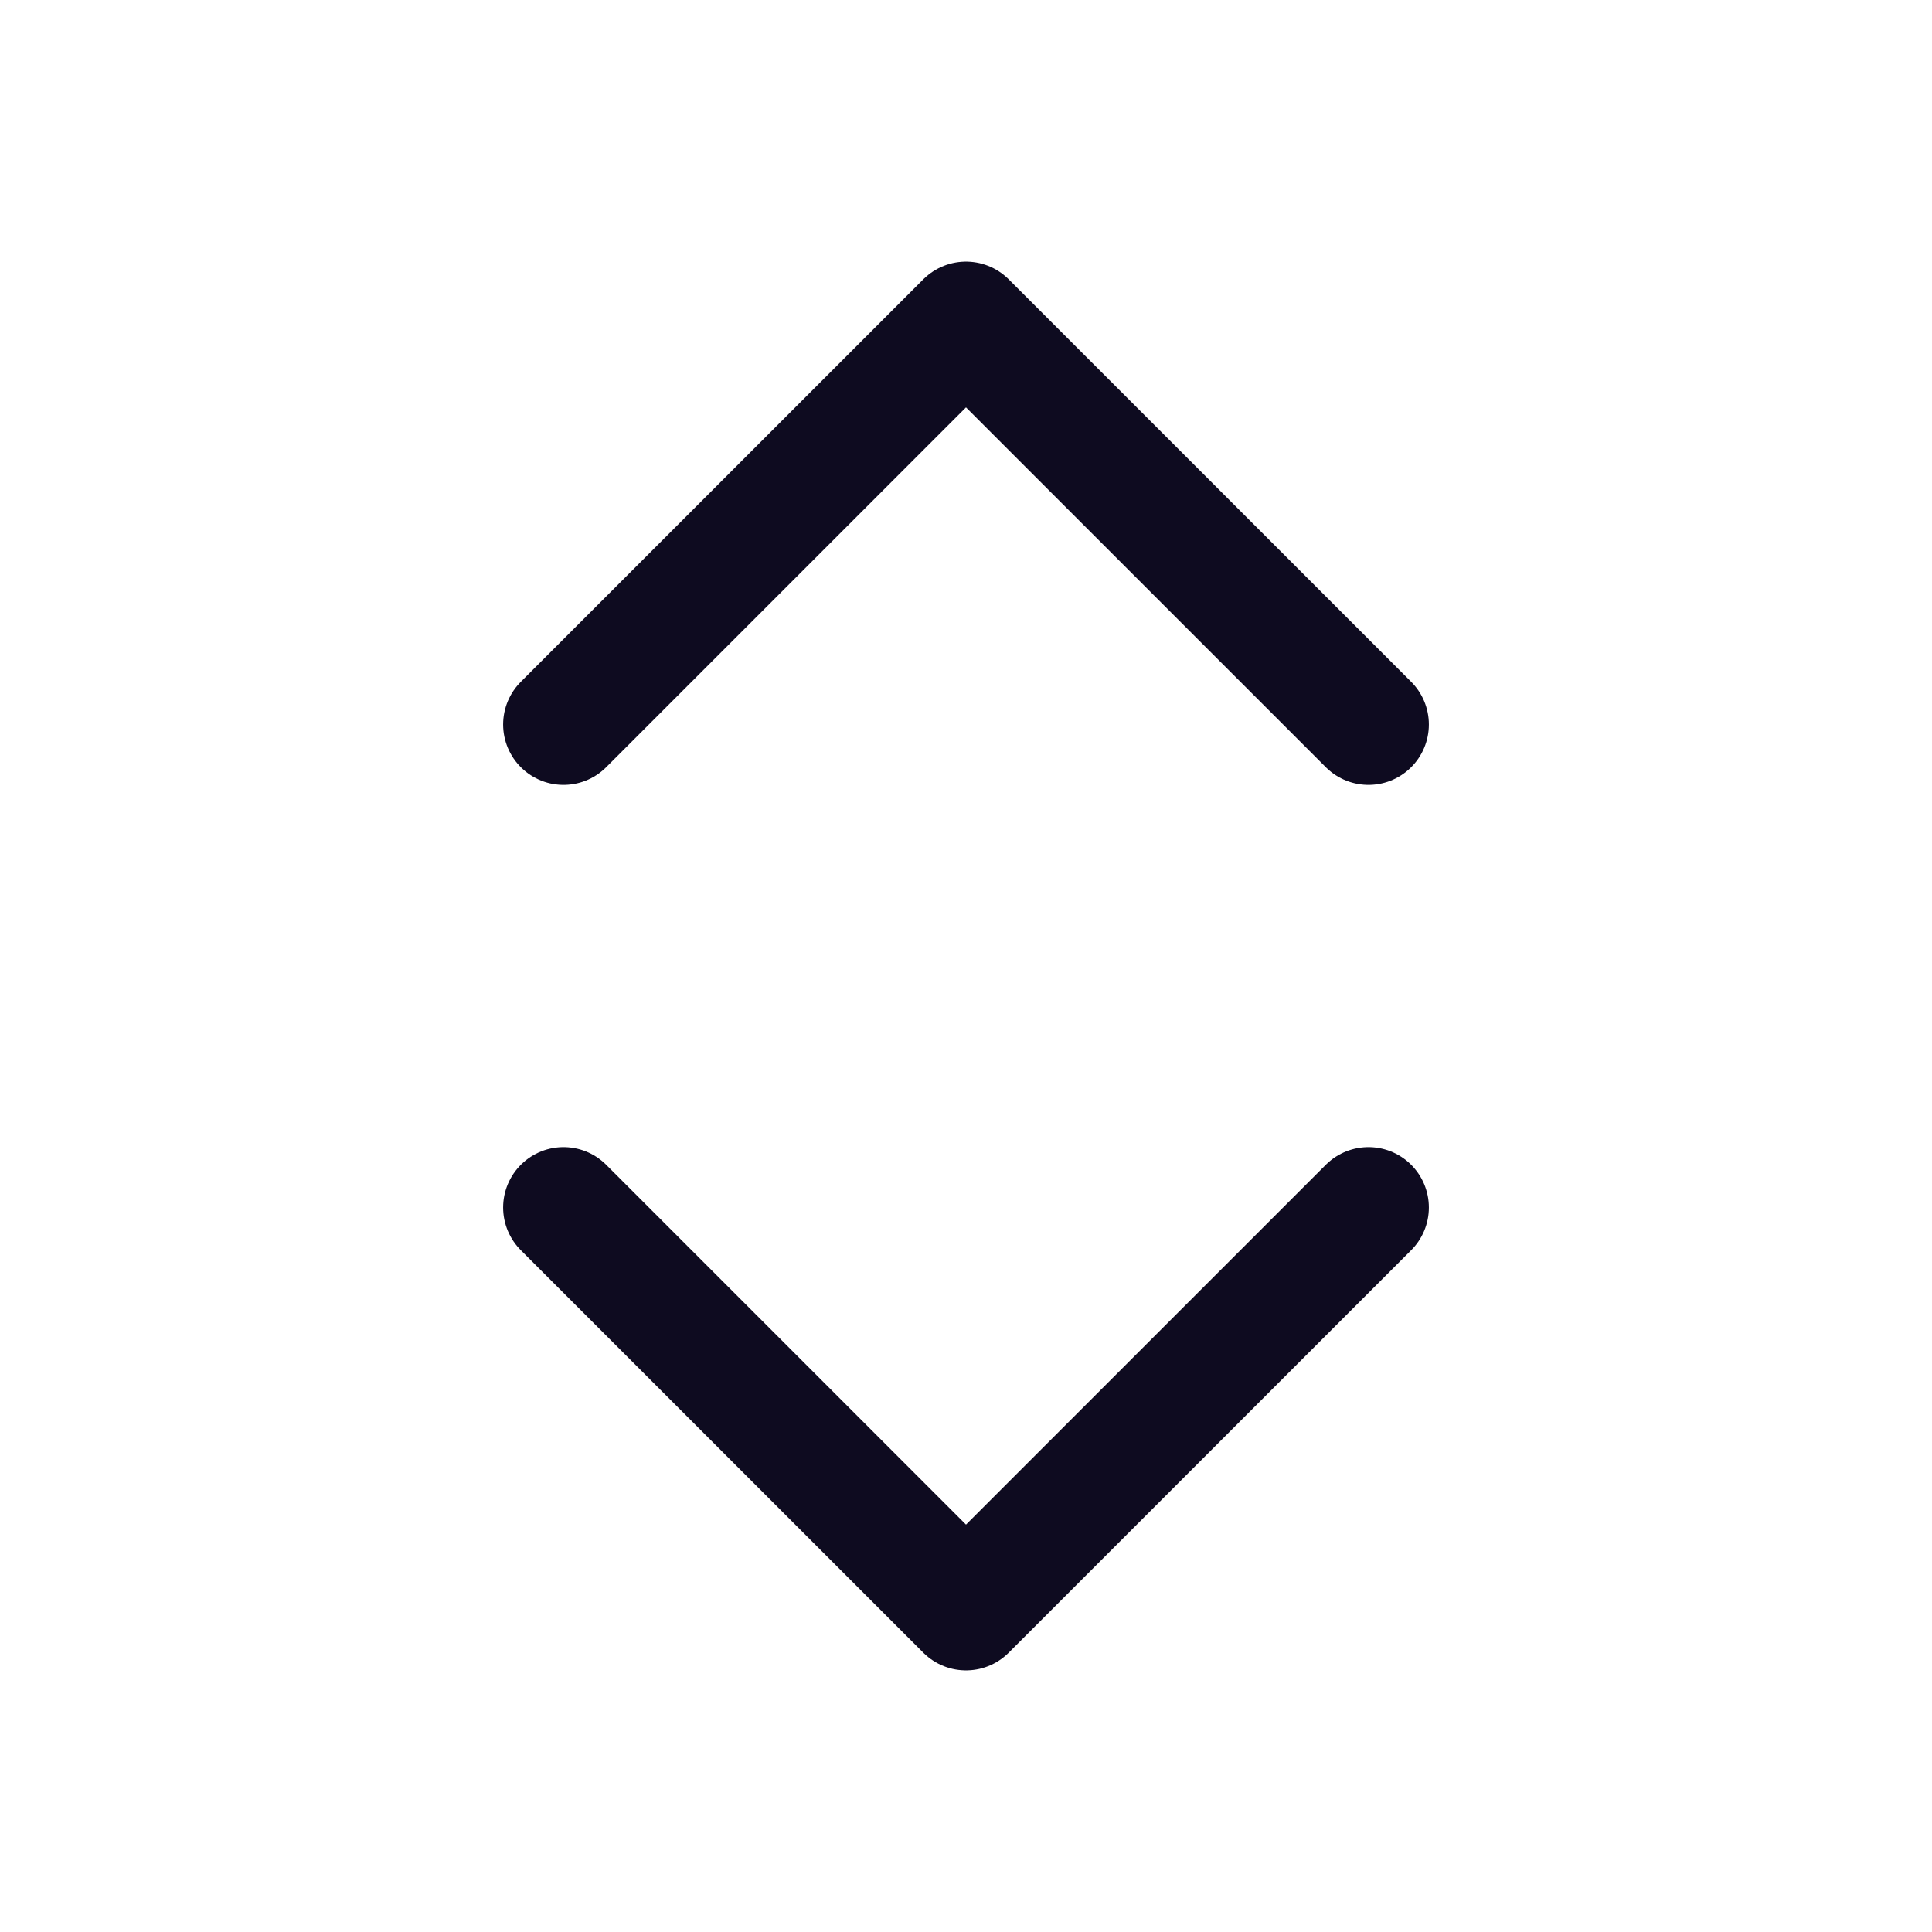 <svg width="24" height="24" viewBox="0 0 24 24" fill="none" xmlns="http://www.w3.org/2000/svg">
<path d="M7 15L12 20L17 15M17 9L12 4L7 9" stroke="#0E0B20" stroke-width="1.5" stroke-linecap="round" stroke-linejoin="round"/>
</svg>
